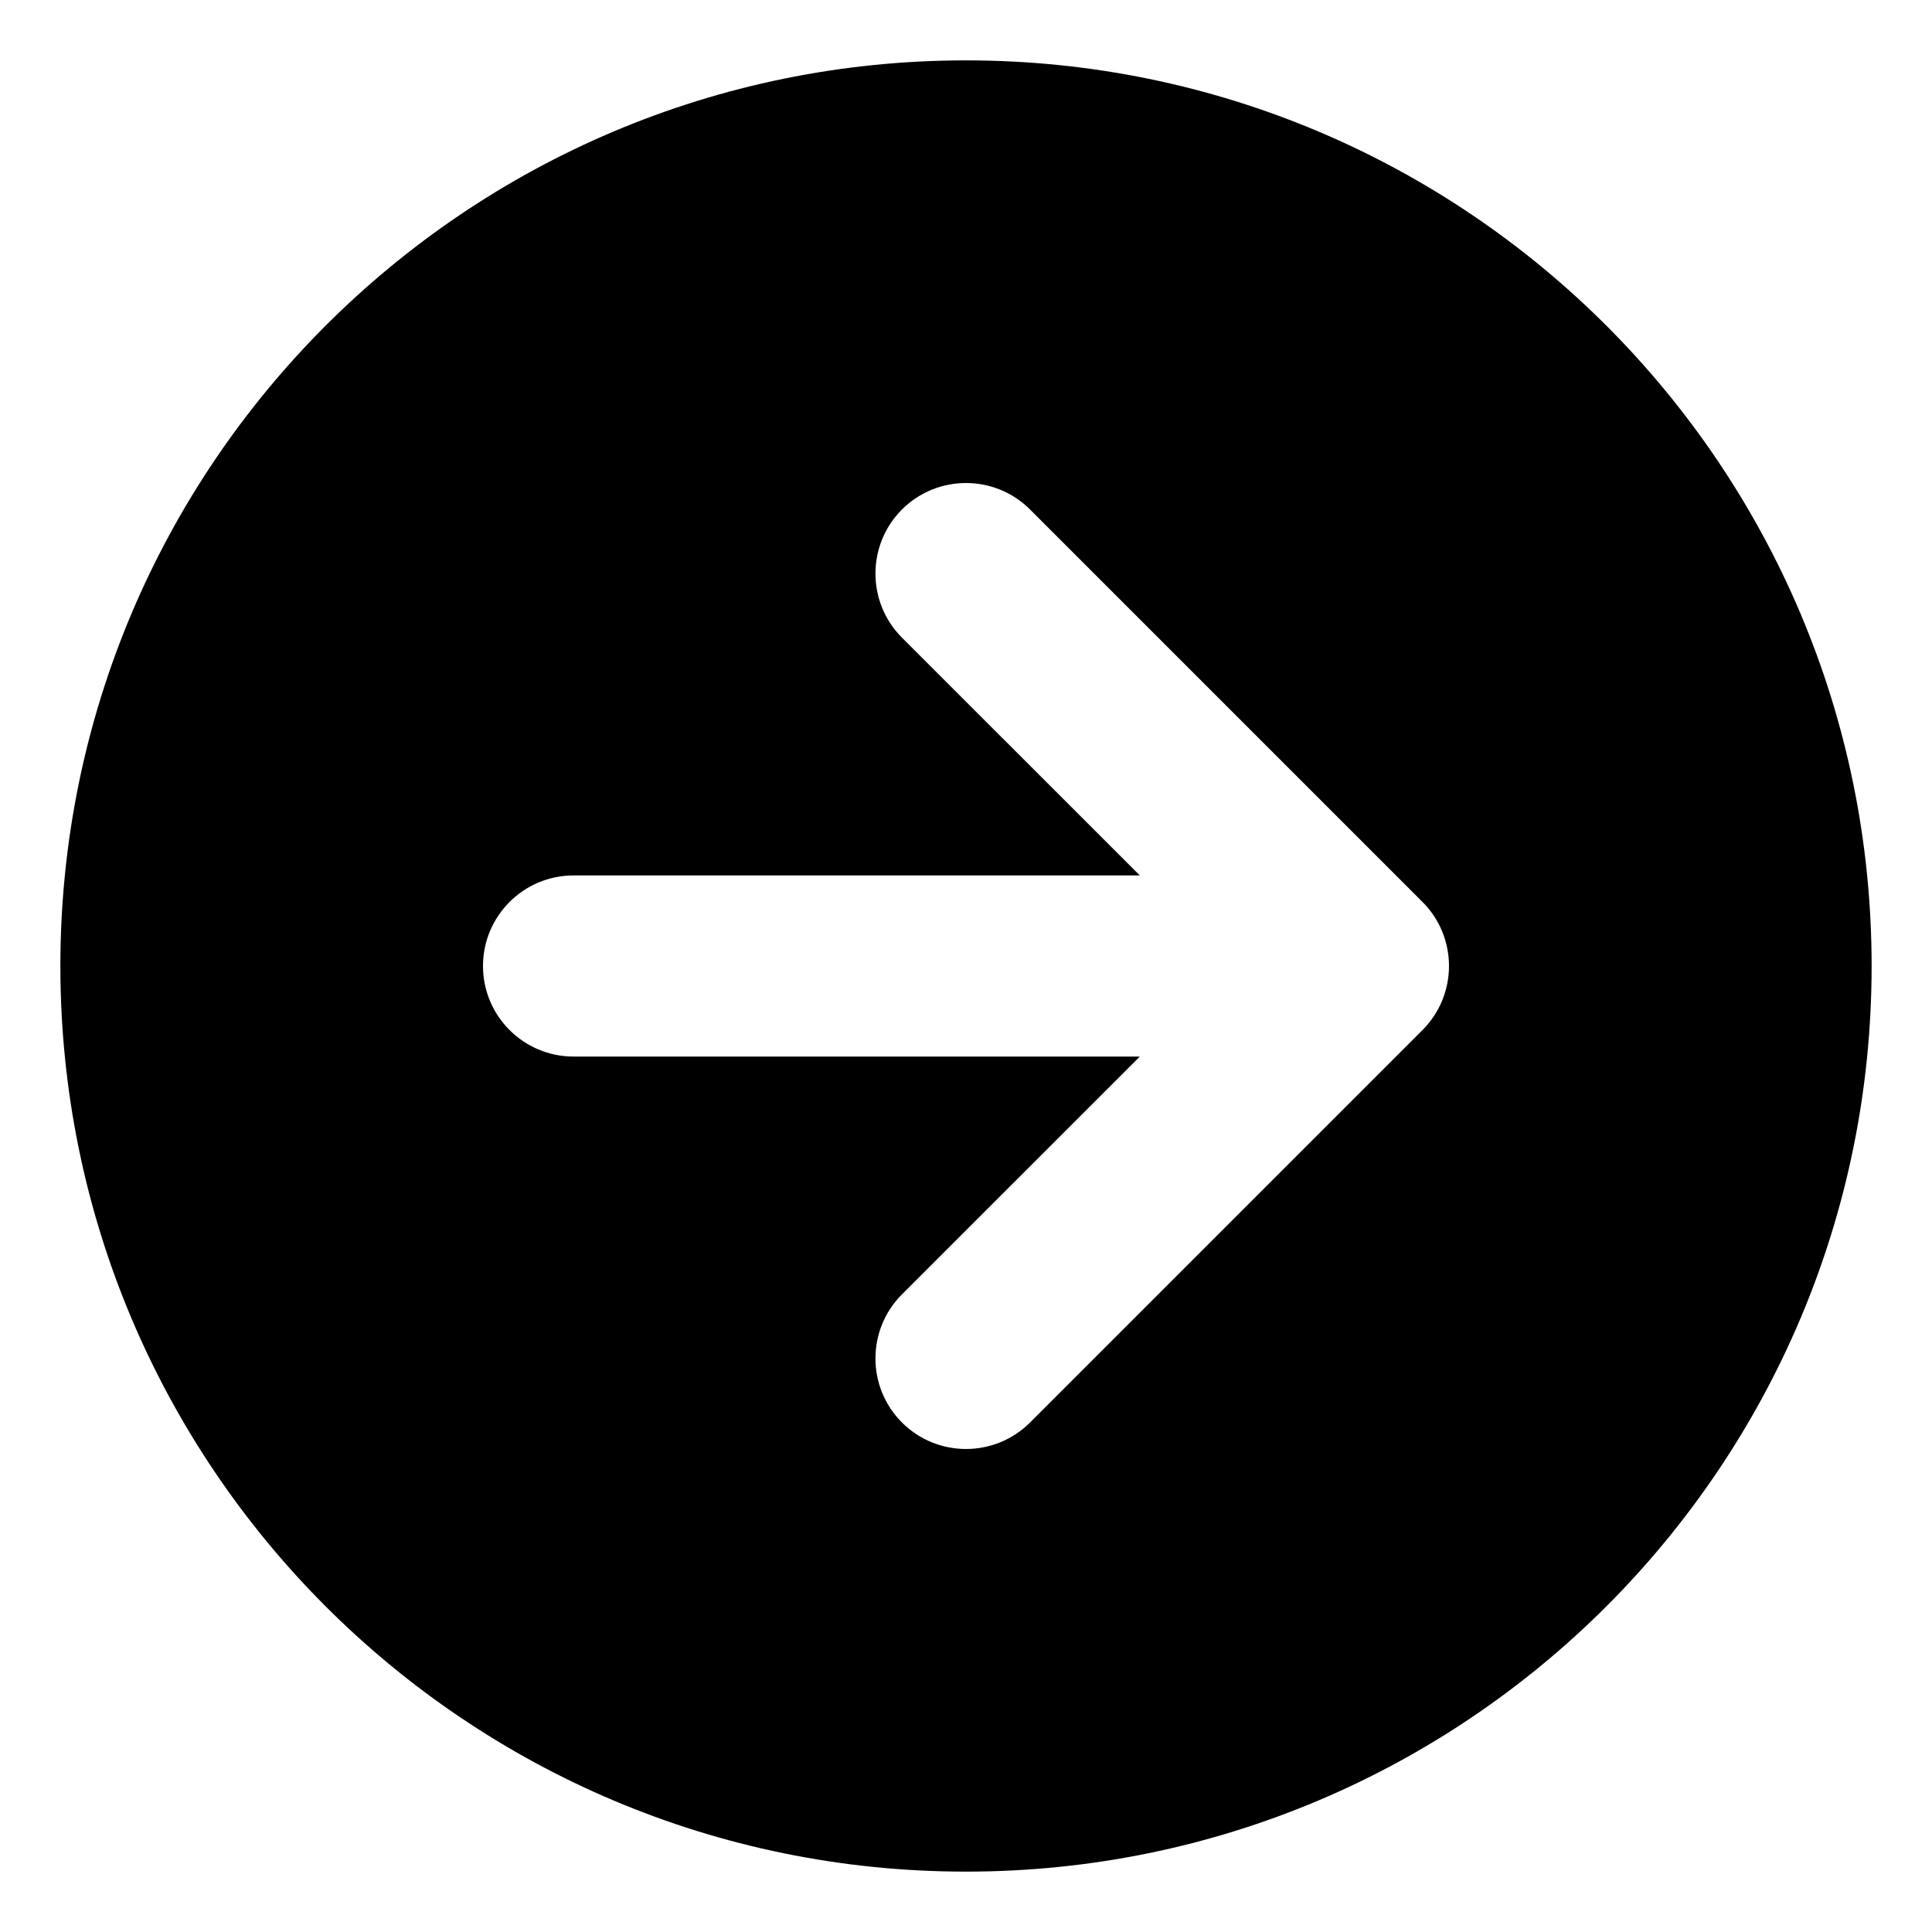 <?xml version="1.0" encoding="UTF-8"?>
<svg width="32px" height="32px" viewBox="0 0 32 32" version="1.1" xmlns="http://www.w3.org/2000/svg" xmlns:xlink="http://www.w3.org/1999/xlink">
    <!-- Generator: Sketch 52.3 (67297) - http://www.bohemiancoding.com/sketch -->
    <title>Round/Arrows/ArrowLeft_Full@SVG</title>
    <desc>Created with Sketch.</desc>
    <defs>
        <rect id="path-1" x="0" y="0" width="32" height="32"></rect>
    </defs>
    <g id="Round/Arrows/ArrowLeft_Full" stroke="none" stroke-width="1" fill="none" fill-rule="evenodd">
        <g id="Icon">
            <mask id="mask-2" fill="white">
                <use xlink:href="#path-1"></use>
            </mask>
            <g id="Mask"></g>
            <path d="M13.121,17.5 L22.5,17.5 C23.328,17.5 24,16.828 24,16 C24,15.172 23.328,14.5 22.5,14.5 L13.121,14.5 L17.061,10.561 C17.646,9.975 17.646,9.025 17.061,8.439 C16.475,7.854 15.525,7.854 14.939,8.439 L8.439,14.939 C7.854,15.525 7.854,16.475 8.439,17.061 L14.939,23.561 C15.525,24.146 16.475,24.146 17.061,23.561 C17.646,22.975 17.646,22.025 17.061,21.439 L13.121,17.5 Z M16,31 C7.716,31 1,24.284 1,16 C1,7.716 7.716,1 16,1 C24.284,1 31,7.716 31,16 C31,24.284 24.284,31 16,31 Z" id="Combined-Shape" fill="#000000" mask="url(#mask-2)" transform="translate(16, 16) scale(-1, 1) translate(-16, -16) "></path>
        </g>
    </g>
</svg>